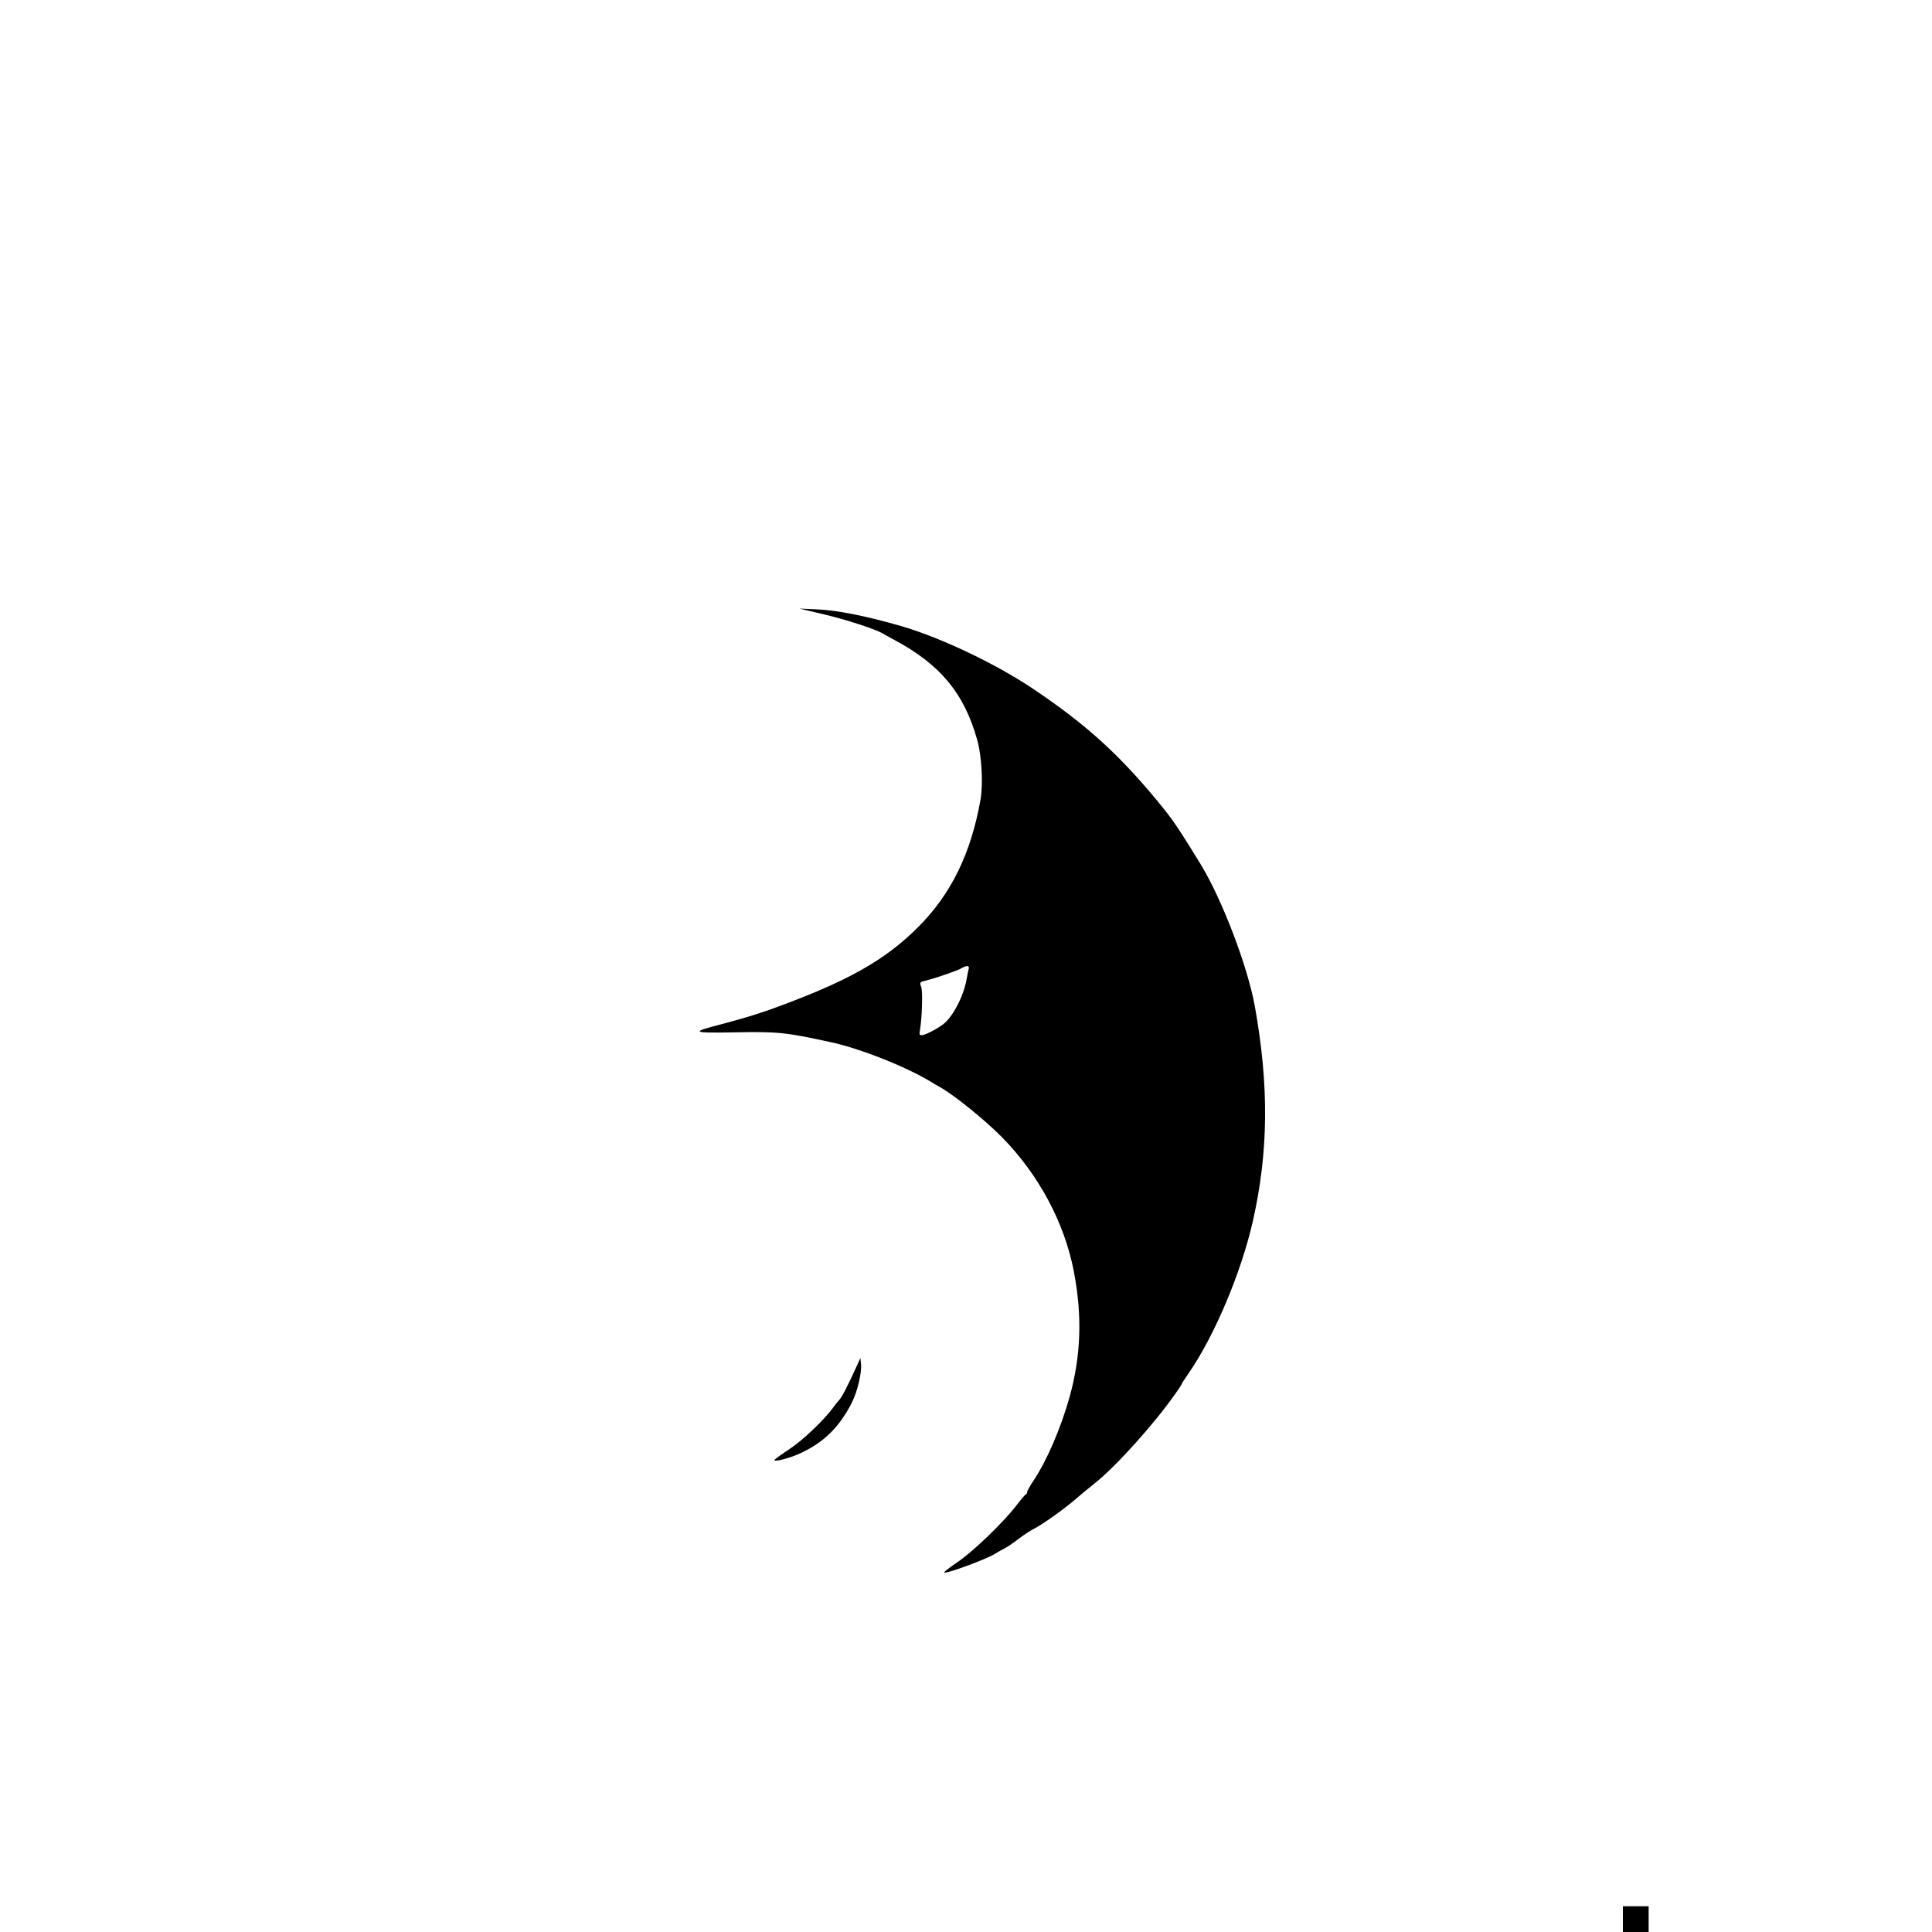<?xml version="1.0" standalone="no"?>
<!DOCTYPE svg PUBLIC "-//W3C//DTD SVG 20010904//EN"
 "http://www.w3.org/TR/2001/REC-SVG-20010904/DTD/svg10.dtd">
<svg version="1.0" xmlns="http://www.w3.org/2000/svg"
 width="12pt" height="12pt" viewBox="0 0 12 12"
 preserveAspectRatio="xMidYMid meet">
<g transform="translate(0,12) scale(0.001,-0.001)"
fill="#000000" stroke="none">
<path d="M5114 8185 c140 -33 326 -93 371 -121 11 -6 40 -23 65 -36 290 -154
439 -334 520 -625 28 -99 37 -275 20 -370 -59 -334 -182 -585 -385 -789 -209
-210 -444 -342 -920 -514 -82 -29 -173 -57 -302 -91 -198 -51 -190 -56 85 -51
262 5 310 0 587 -60 184 -39 469 -152 625 -246 19 -12 48 -29 63 -37 85 -48
276 -203 378 -306 231 -234 391 -534 449 -837 53 -279 44 -522 -26 -777 -56
-199 -142 -398 -227 -525 -20 -30 -37 -60 -37 -67 0 -6 -4 -13 -8 -15 -5 -1
-30 -31 -57 -66 -78 -103 -265 -284 -364 -352 -50 -34 -90 -65 -87 -67 10 -11
267 84 316 116 14 9 39 23 55 31 17 8 59 36 93 63 35 26 78 54 95 62 43 20
190 124 257 183 30 26 84 71 120 99 133 106 372 372 503 560 21 29 37 55 37
57 0 3 20 33 44 68 159 231 324 620 397 940 98 431 102 843 13 1338 -45 248
-202 661 -336 881 -123 201 -171 273 -231 347 -258 320 -468 513 -805 740
-231 156 -571 318 -817 391 -217 63 -403 101 -530 106 l-110 5 149 -35z m903
-2202 c-3 -10 -8 -36 -12 -58 -17 -107 -85 -240 -148 -288 -42 -31 -112 -67
-133 -67 -13 0 -15 6 -10 33 13 73 18 236 8 266 -11 30 -10 31 31 41 69 18
190 60 217 75 34 20 52 19 47 -2z"/>
<path d="M5326 3525 c-58 -128 -96 -202 -113 -220 -10 -11 -26 -30 -34 -42
-53 -76 -192 -209 -276 -264 -51 -33 -93 -64 -93 -68 0 -13 98 13 162 43 145
67 242 162 320 316 33 66 61 182 56 236 l-4 39 -18 -40z"/>
<path d="M10080 80 l0 -80 80 0 80 0 0 80 0 80 -80 0 -80 0 0 -80z"/>
</g>
</svg>
